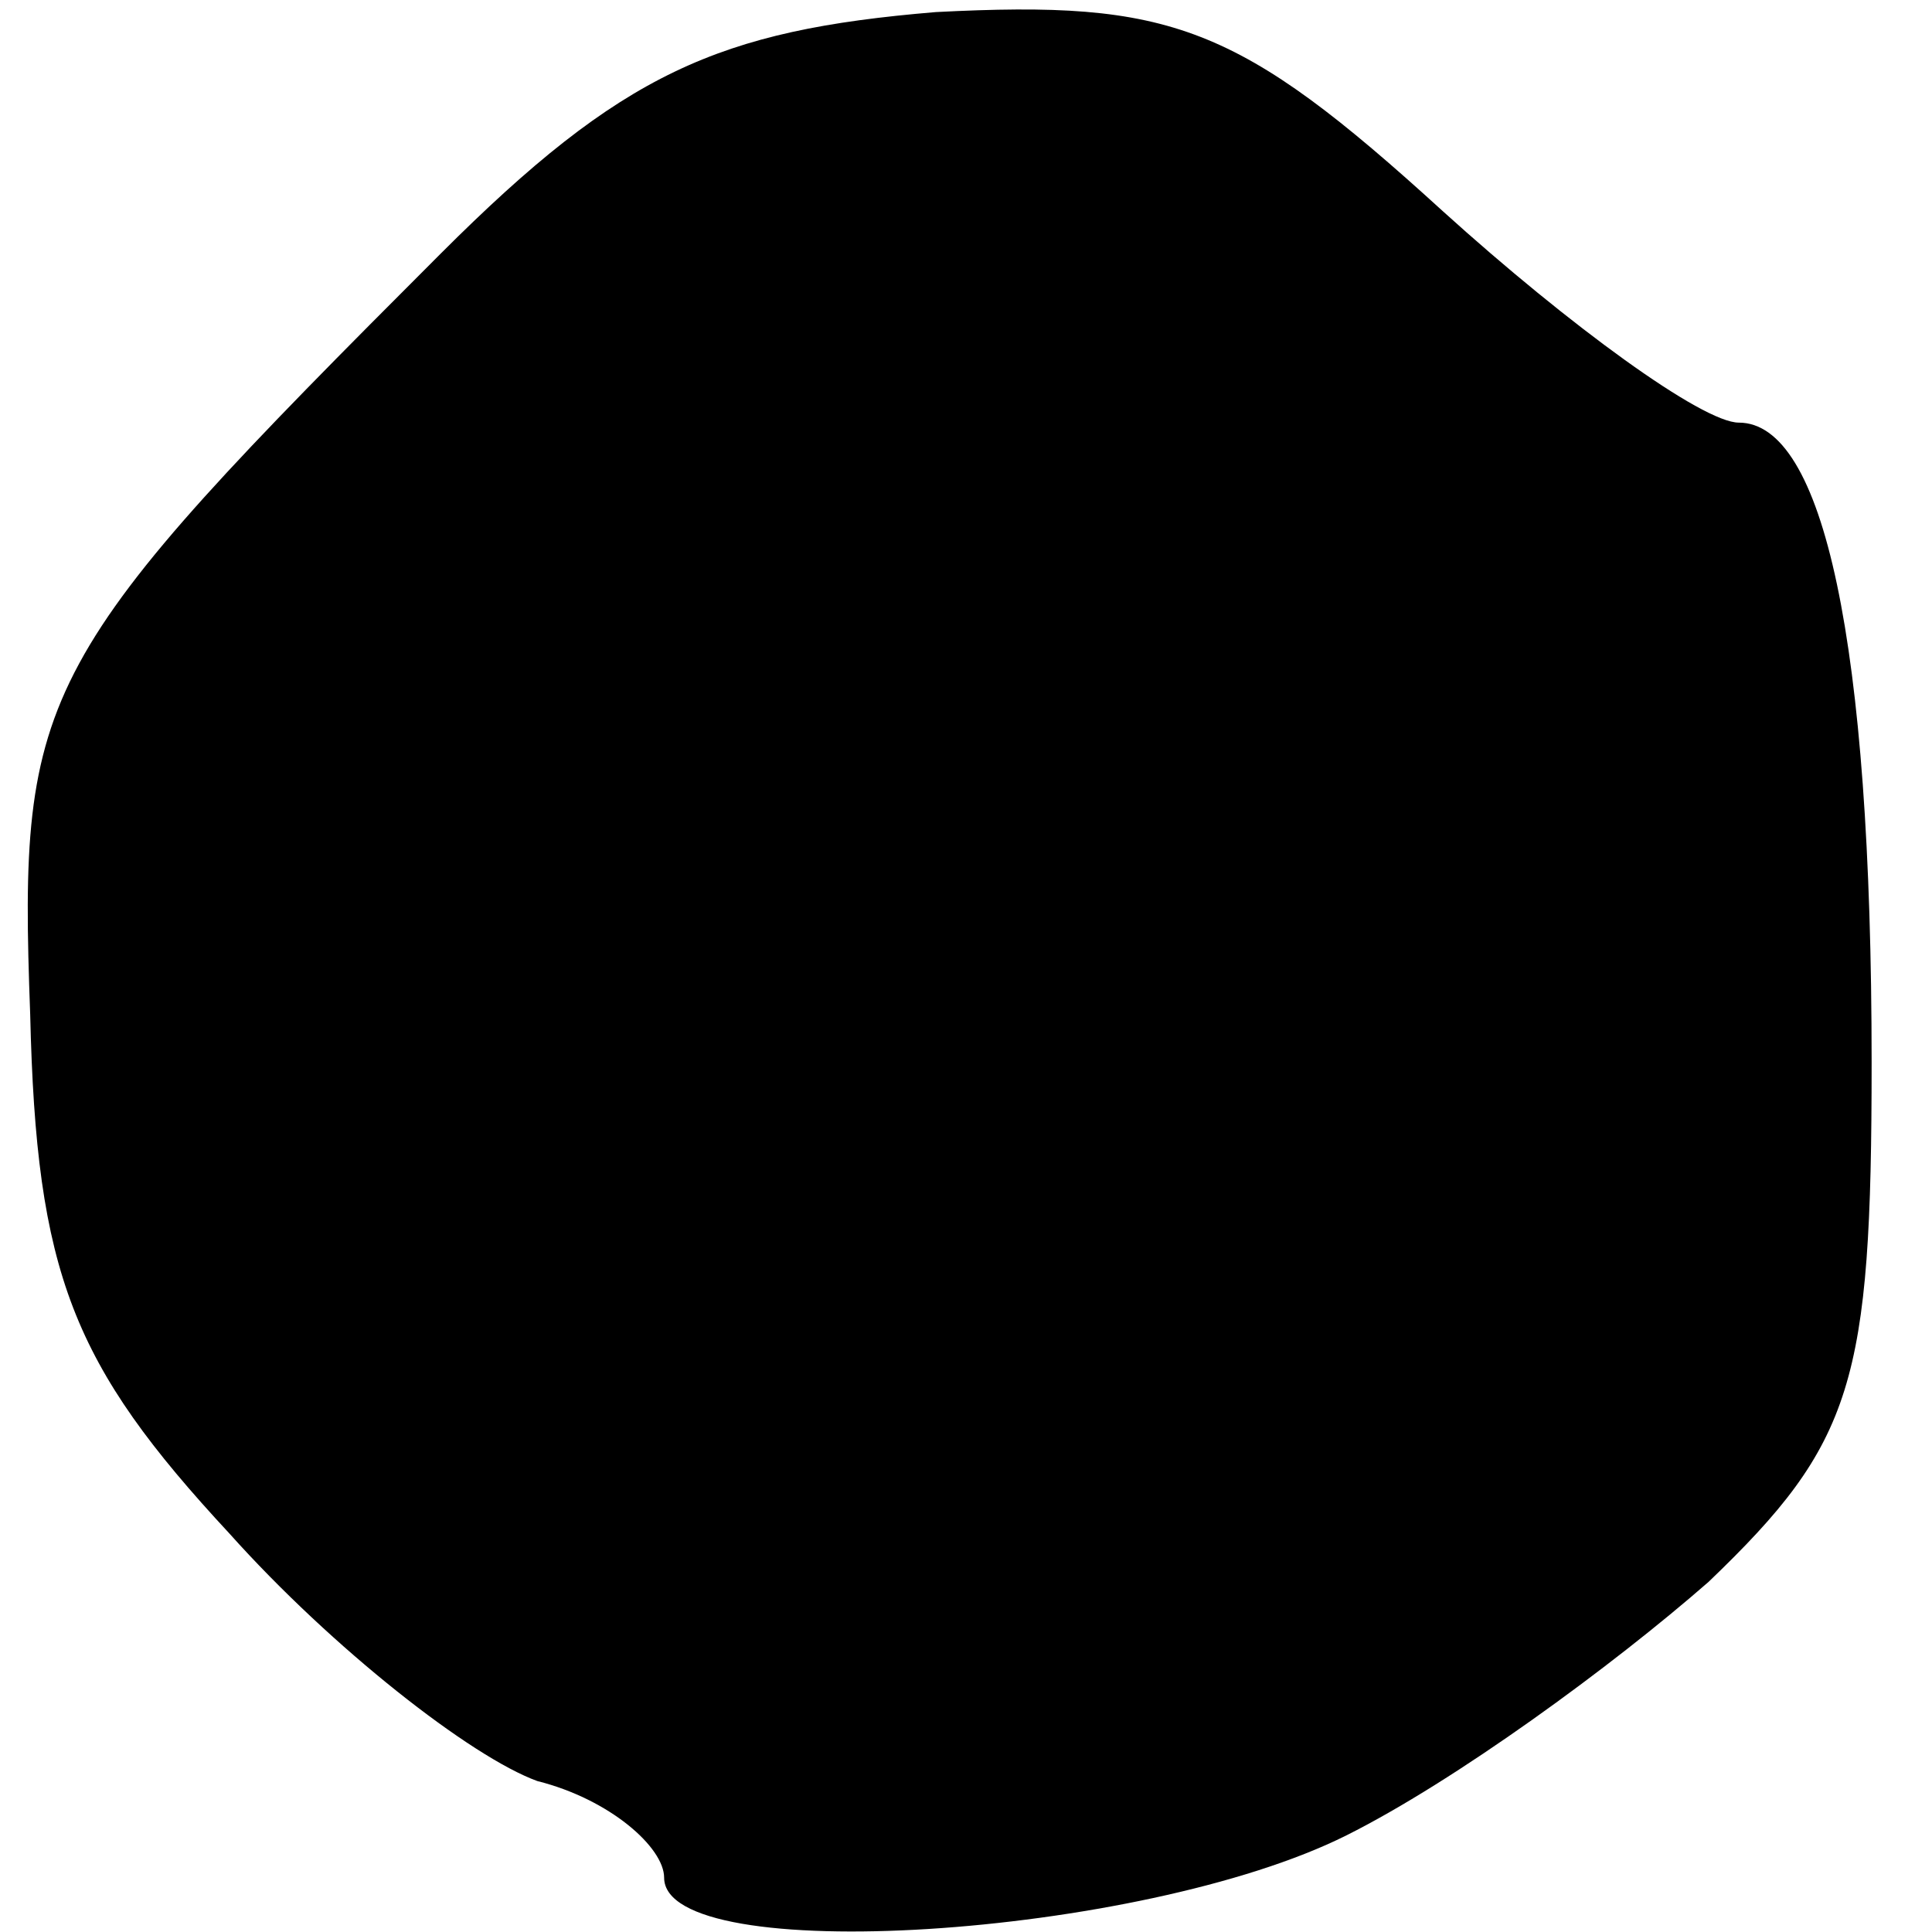 <?xml version="1.0" standalone="no"?>
<!DOCTYPE svg PUBLIC "-//W3C//DTD SVG 20010904//EN"
 "http://www.w3.org/TR/2001/REC-SVG-20010904/DTD/svg10.dtd">
<svg version="1.0" xmlns="http://www.w3.org/2000/svg"
 width="32pt" height="32pt" viewBox="0 0 32 32"
 preserveAspectRatio="xMidYMid meet">
<g transform="translate(0,32) scale(0.1,-0.1)"
fill="#000000" stroke="none">
<path fill="#000000" stroke="none" d="M73 278 c-67 -67 -70 -72 -68 -126 1
-43 7 -58 33 -86 17 -19 40 -37 51 -41 12 -3 21 -11 21 -16 0 -15 79 -10 113
7 18 9 44 28 60 42 24 23 27 33 27 86 0 70 -8 106 -22 106 -6 0 -28 16 -49 35
-34 31 -45 35 -84 33 -36 -3 -52 -10 -82 -40z"/>
</g>
</svg>
